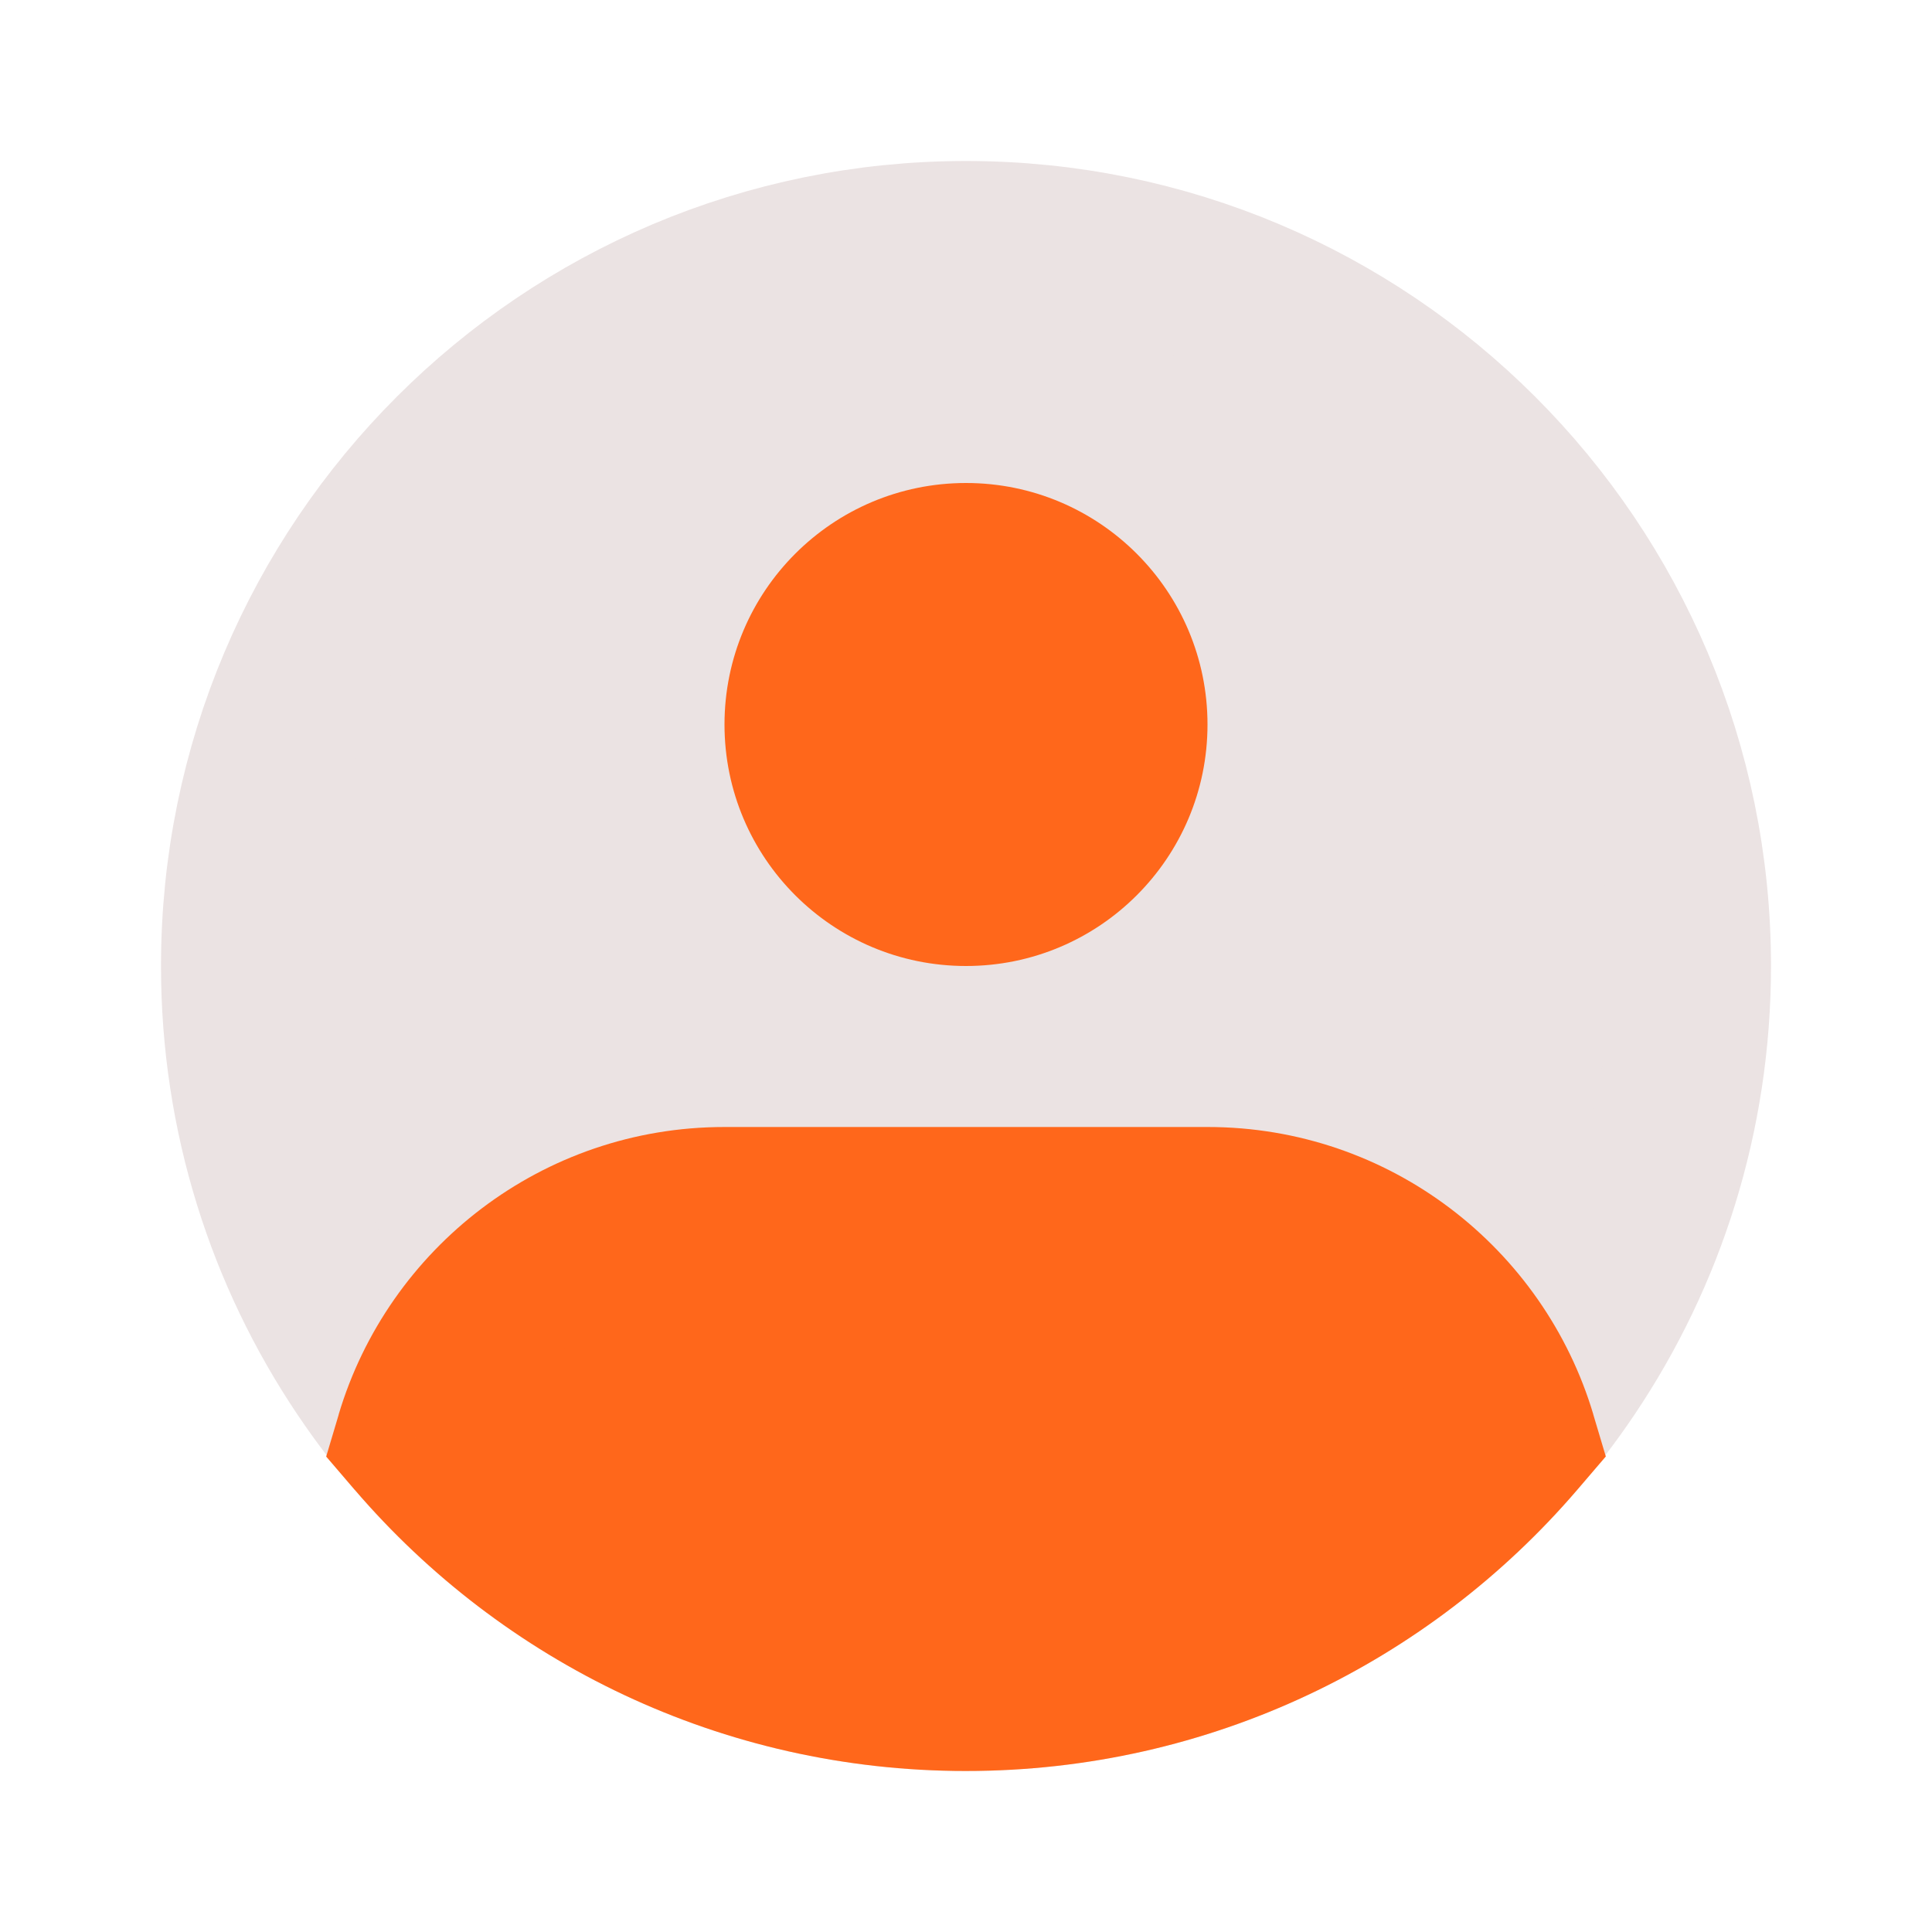 <svg id="SvgjsSvg1001" width="288" height="288" xmlns="http://www.w3.org/2000/svg" version="1.1" xmlns:xlink="http://www.w3.org/1999/xlink" xmlns:svgjs="http://svgjs.com/svgjs"><defs id="SvgjsDefs1002"></defs><g id="SvgjsG1008"><svg xmlns="http://www.w3.org/2000/svg" fill="none" viewBox="0 0 24 24" width="288" height="288" version="1.1" xmlns:xlink="http://www.w3.org/1999/xlink" xmlns:svgjs="http://svgjs.com/svgjs"><path fill="#ebe3e3" stroke="#ebe3e3" stroke-width="2" d="m21 12c0 1.857-.562 3.583-1.526 5.016-1.616 2.403-4.36 3.984-7.474 3.984-3.114 0-5.858-1.581-7.474-3.984-.964-1.433-1.526-3.159-1.526-5.016 0-4.971 4.029-9 9-9 4.971 0 9 4.029 9 9z" class="colorebe3e3 svgShape colorStrokeebe3e3 svgStroke"></path><path fill="#ff671b" d="m14 9c0 1.105-.895 2-2 2s-2-.895-2-2c0-1.105.895-2 2-2s2 .895 2 2z" class="colorff7878 svgShape"></path><path fill="#ff671b" d="m13 9c0 .552-.448 1-1 1v2c1.657 0 3-1.343 3-3zm-1 1c-.552 0-1-.448-1-1h-2c0 1.657 1.343 3 3 3zm-1-1c0-.552.448-1 1-1v-2c-1.657 0-3 1.343-3 3zm1-1c.552 0 1 .448 1 1h2c0-1.657-1.343-3-3-3z" class="colorff7878 svgShape"></path><g fill="#ff4b4b" class="colorff4b4b svgShape"></g><path d="m15 15h-6c-1.812 0-3.342 1.204-3.834 2.856 1.651 1.924 4.1 3.144 6.834 3.144 2.734 0 5.184-1.219 6.834-3.144-.492-1.652-2.022-2.856-3.834-2.856z" fill="#ff671b" class="color000 svgShape"></path><path d="m5.166 17.856-.958-.285-.156.523.355.414zm13.668 0 .759.651.355-.414-.156-.523zm-9.834-1.856h6v-2h-6zm0-2c-2.266 0-4.178 1.507-4.793 3.571l1.917.571c.369-1.24 1.518-2.142 2.876-2.142zm3 6c-2.43 0-4.606-1.082-6.075-2.795l-1.518 1.302c1.832 2.136 4.555 3.493 7.593 3.493zm3-4c1.357 0 2.506.902 2.876 2.142l1.917-.571c-.615-2.064-2.526-3.571-4.793-3.571zm3.075 1.205c-1.469 1.712-3.645 2.795-6.075 2.795v2c3.038 0 5.761-1.356 7.593-3.493z" fill="#ff671b" class="color000 svgShape"></path></svg></g></svg>